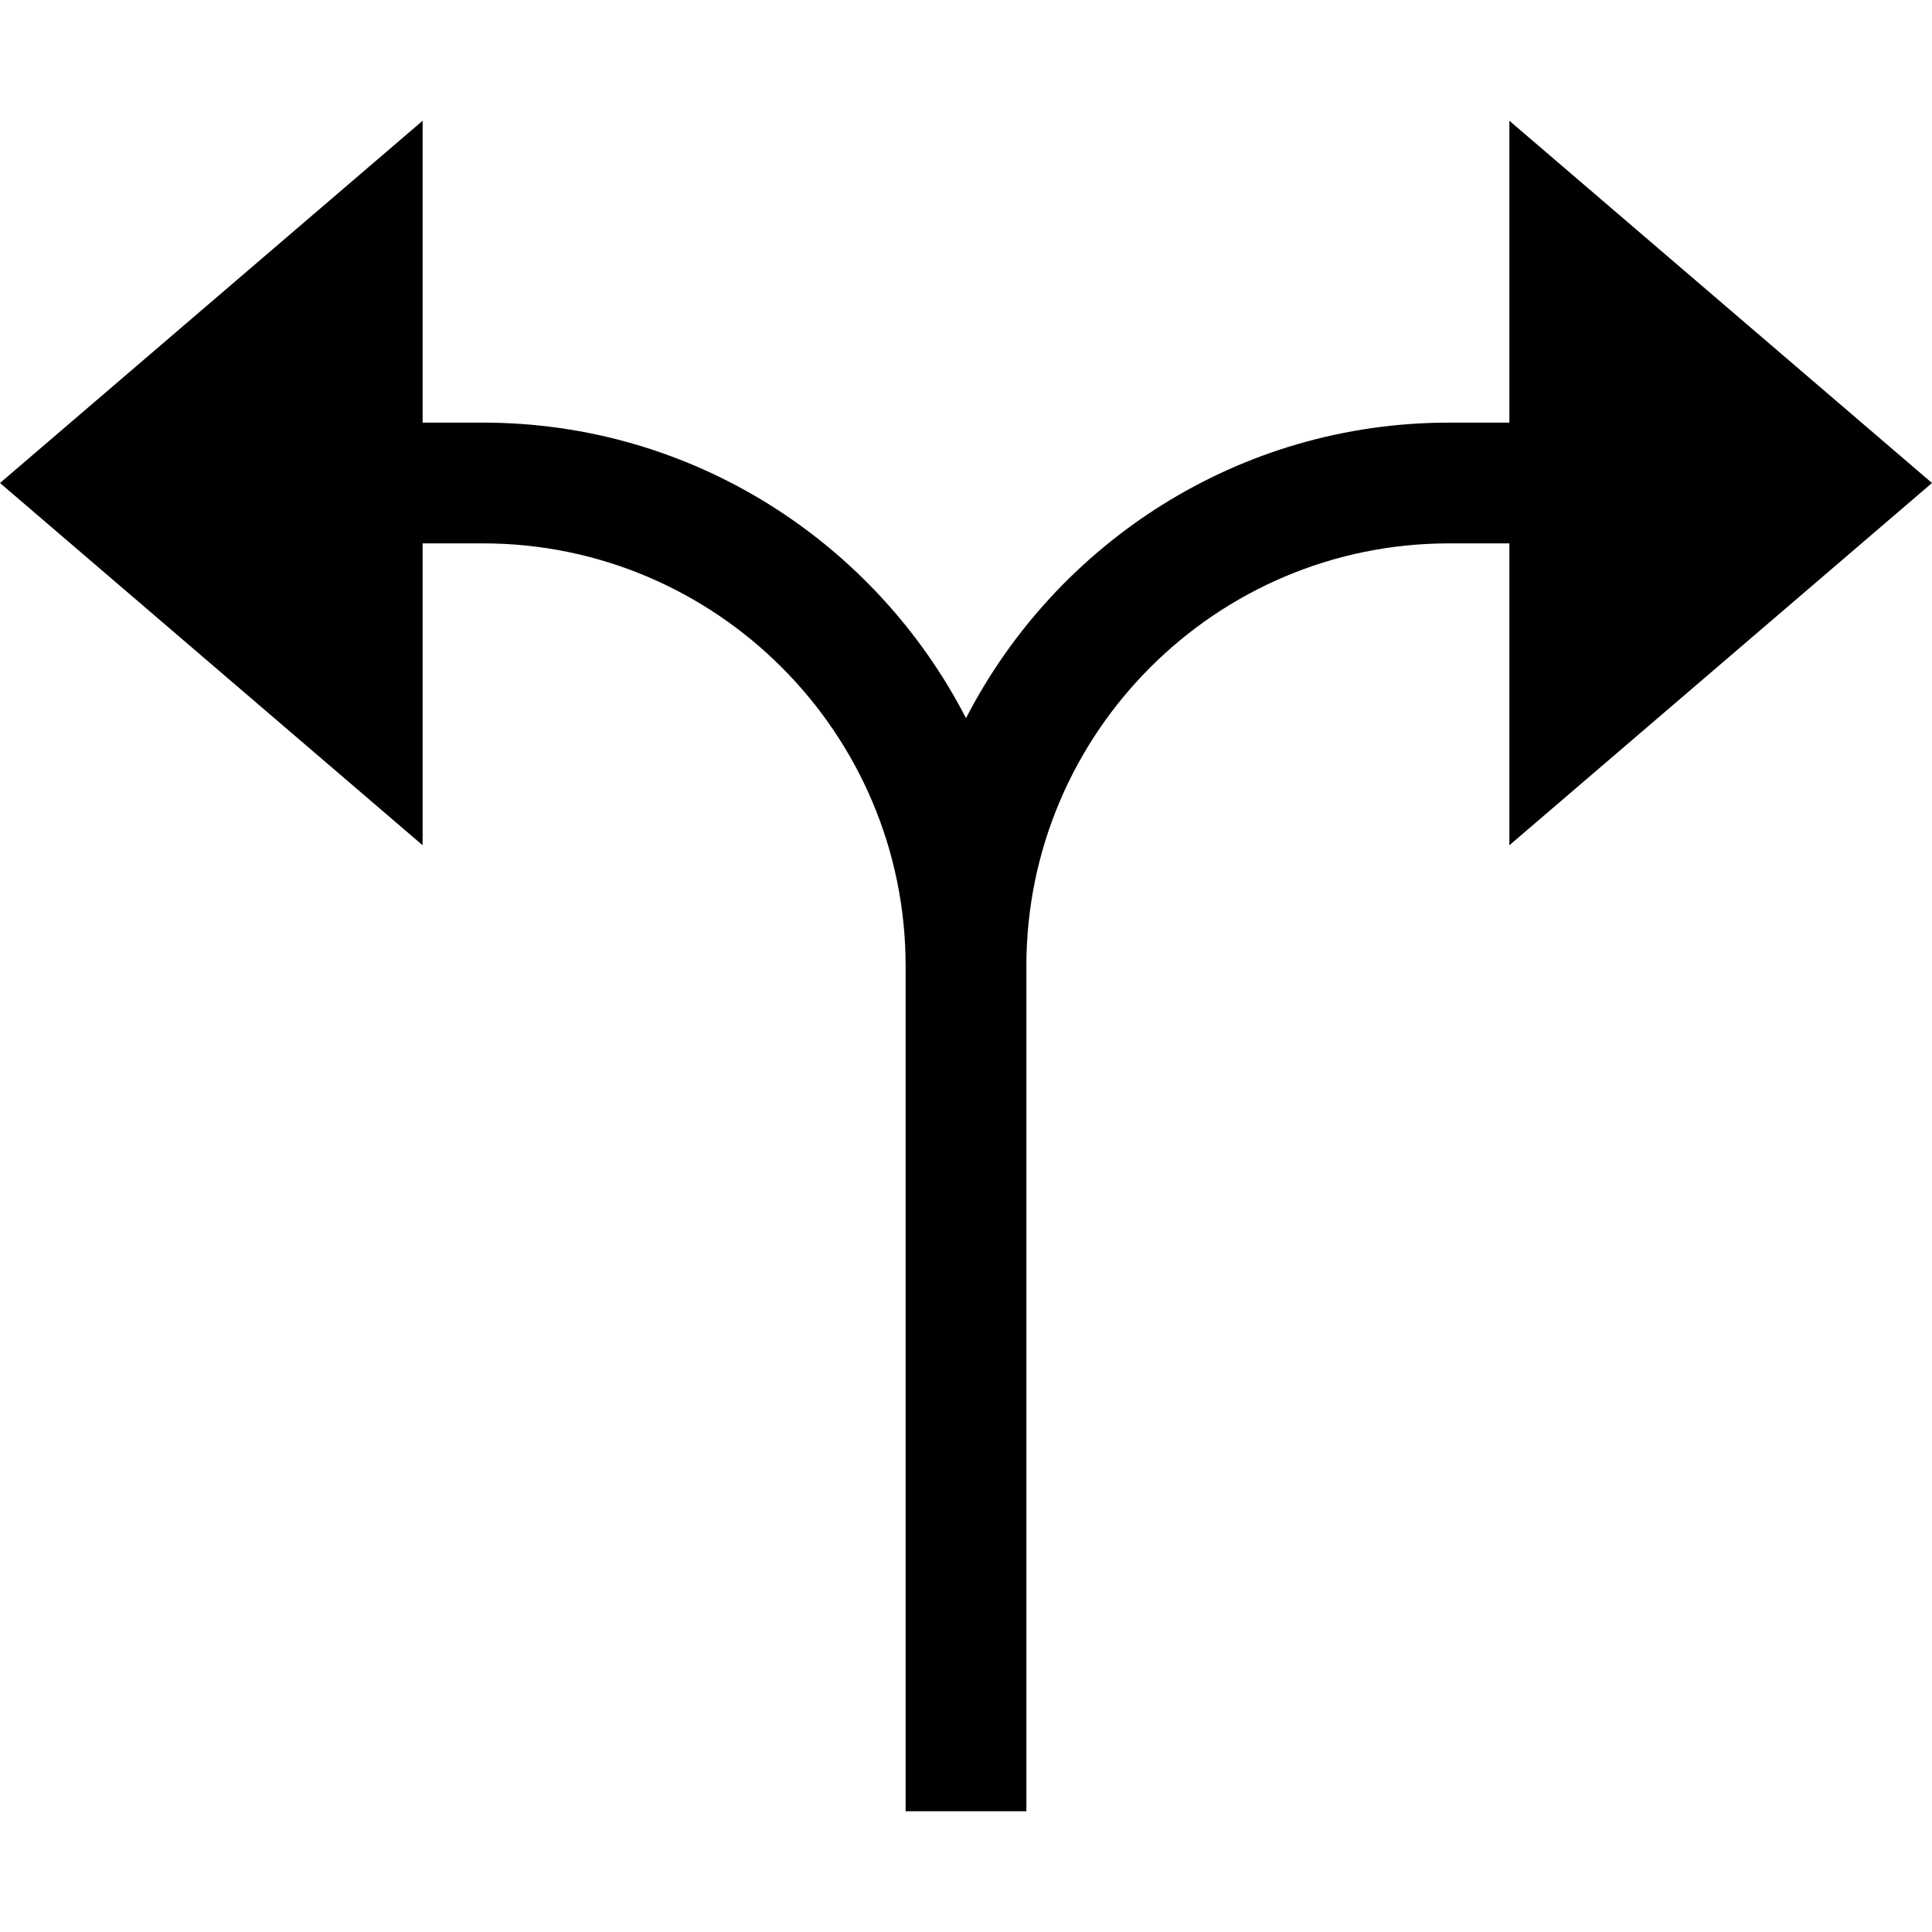 <?xml version="1.0" encoding="utf-8"?>
<!-- Generator: Adobe Illustrator 19.2.1, SVG Export Plug-In . SVG Version: 6.00 Build 0)  -->
<!DOCTYPE svg PUBLIC "-//W3C//DTD SVG 1.1//EN" "http://www.w3.org/Graphics/SVG/1.1/DTD/svg11.dtd">
<svg version="1.1" id="Layer_1" xmlns="http://www.w3.org/2000/svg" xmlns:xlink="http://www.w3.org/1999/xlink" x="0px" y="0px"
	 width="32px" height="32px" viewBox="0 0 32 32" enable-background="new 0 0 32 32" xml:space="preserve">
<path d="M25,7h-1c-3.484,0-6.505,1.993-8,4.895C14.505,8.993,11.484,7,8,7H7V2L0,8l7,6V9h1c3.859,0,7,3.141,7,7v14h2V16
	c0-3.859,3.141-7,7-7h1v5l7-6l-7-6V7z"/>
</svg>

